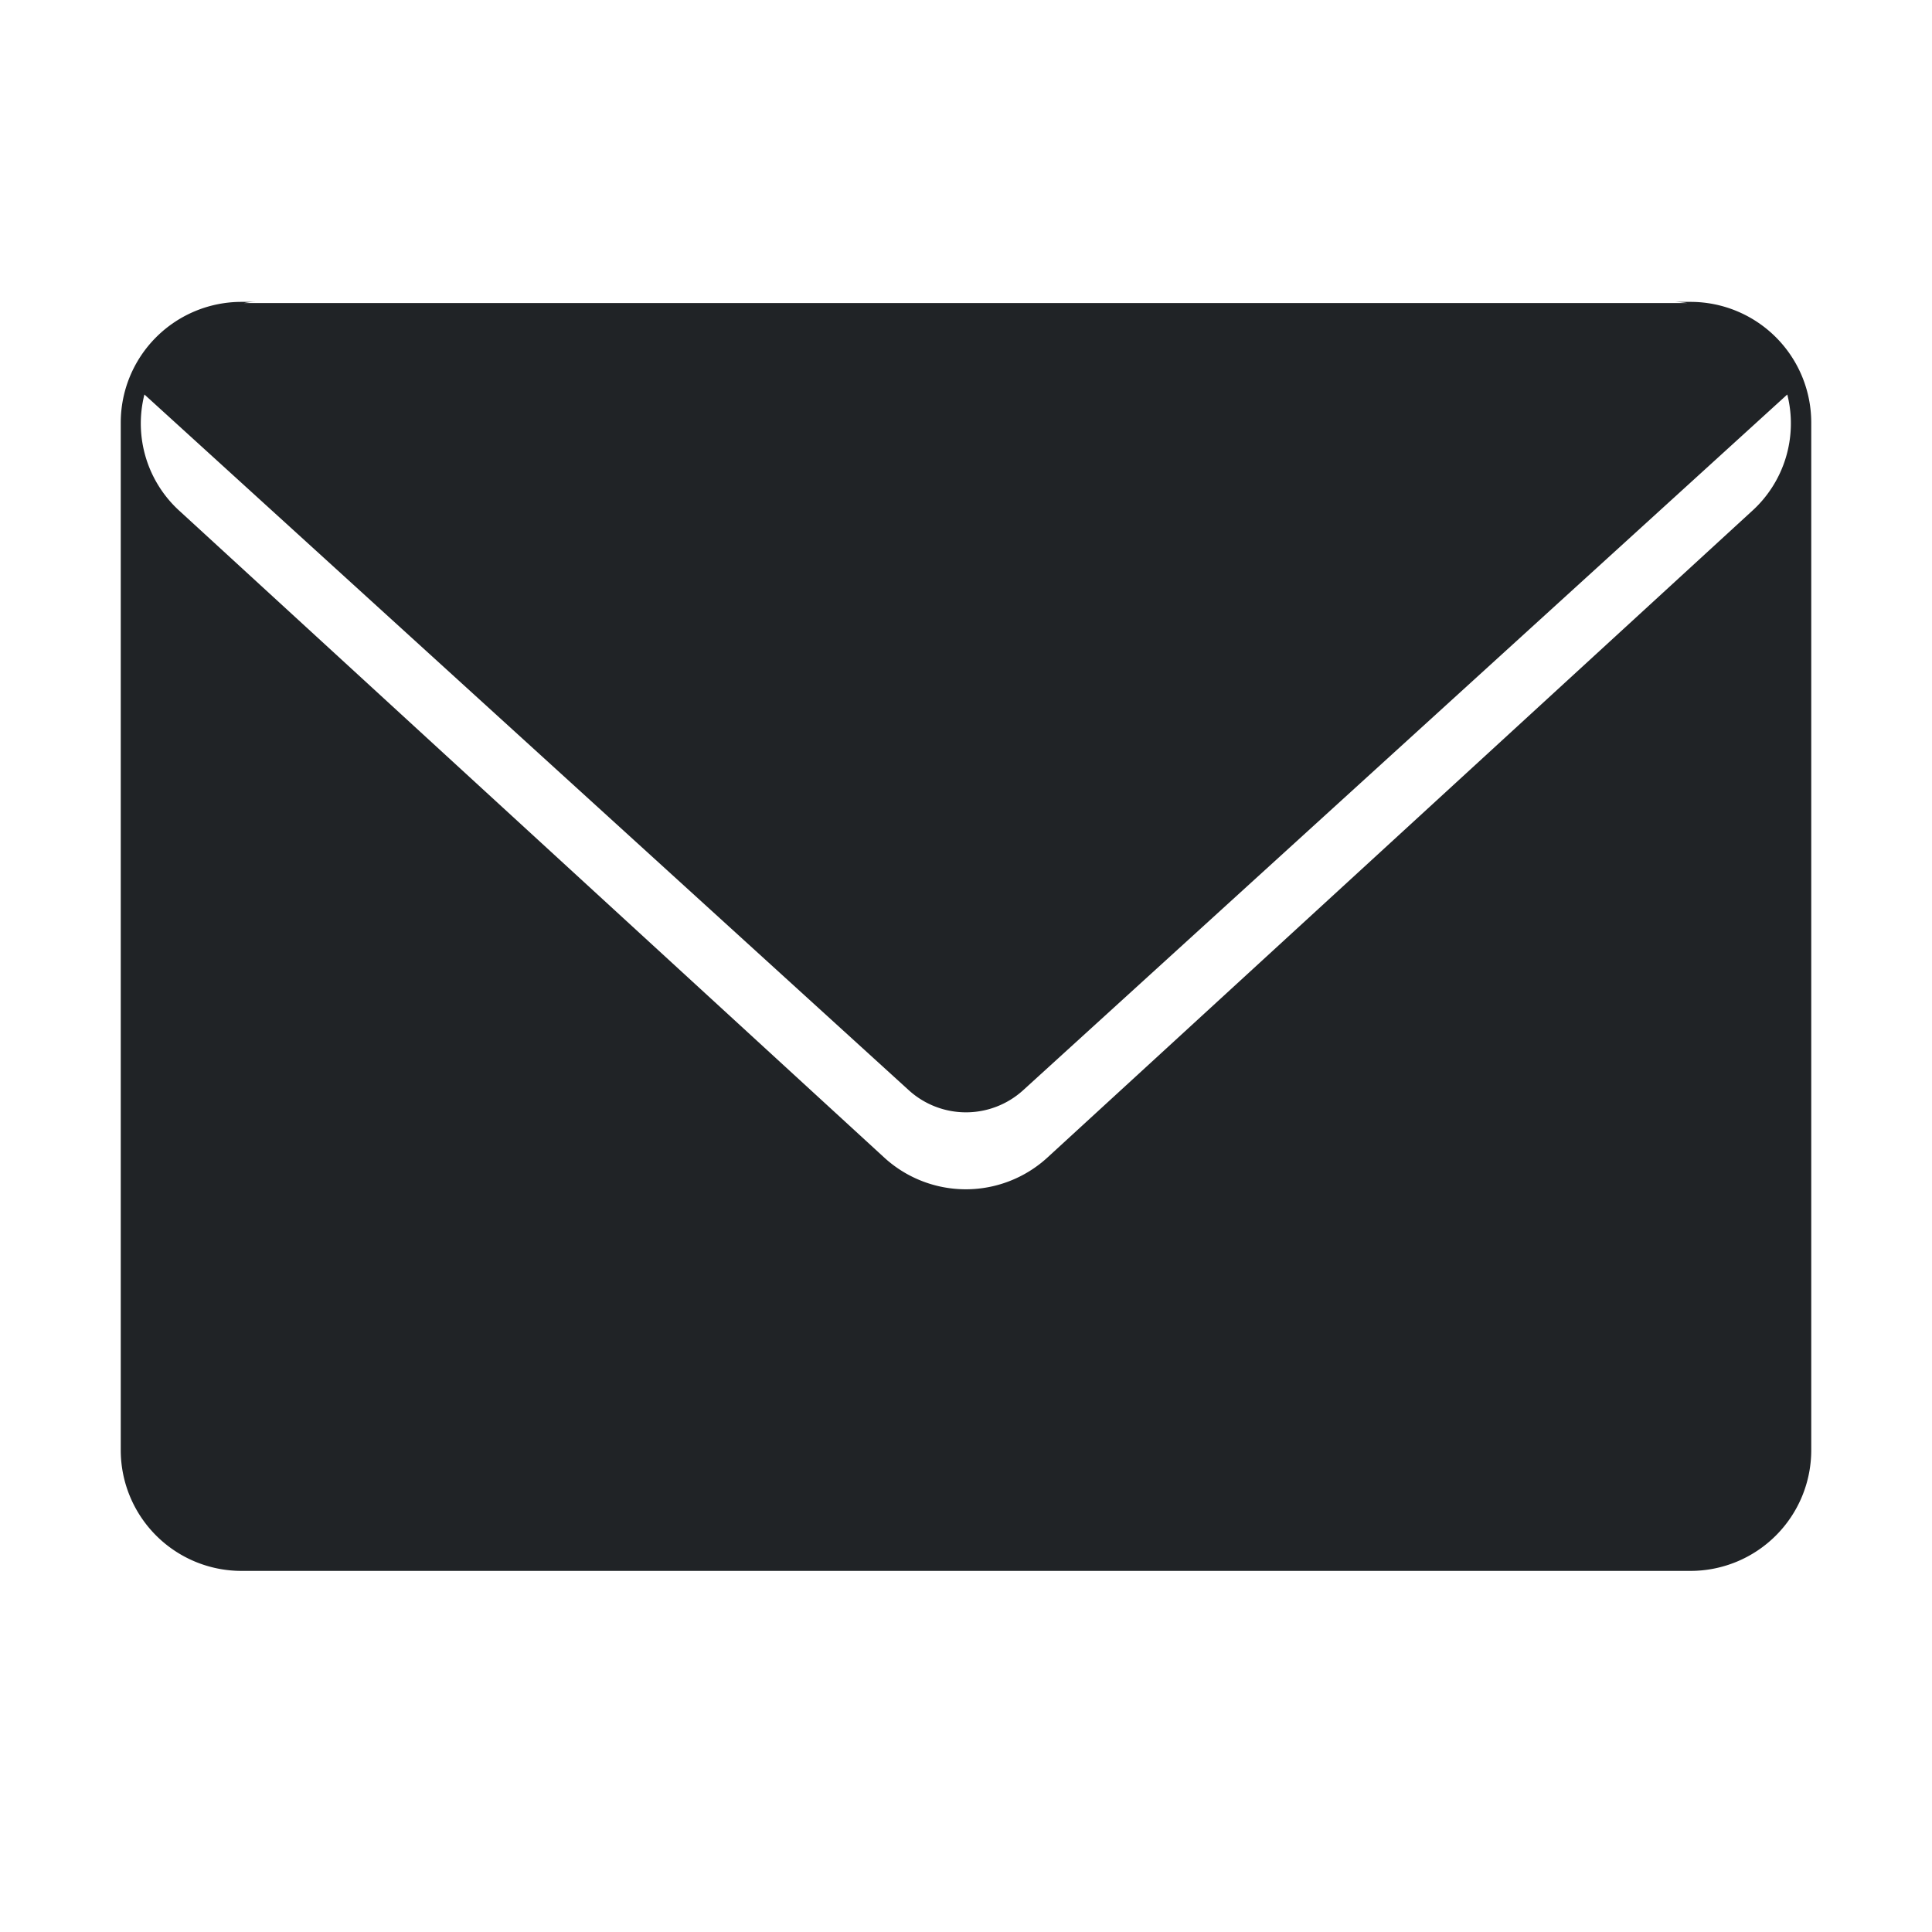 <svg xmlns="http://www.w3.org/2000/svg" width="32" height="32" viewBox="0 0 32 32">
  <defs>
    <style>
      .cls-1 {
        fill: none;
      }

      .cls-2 {
        fill: #202326;
      }
    </style>
  </defs>
  <g id="그룹_198" data-name="그룹 198" transform="translate(-339 -34)">
    <rect id="사각형_301" data-name="사각형 301" class="cls-1" width="32" height="32" transform="translate(339 34)"/>
    <path id="합치기_105" data-name="합치기 105" class="cls-2" d="M2,21.019a2,2,0,0,1-2-2V2A2,2,0,0,1,2,0h.244q-.1,0-.2.019h23.9Q25.851.006,25.754,0L26,0a2,2,0,0,1,2,2V19.019a2,2,0,0,1-2,2ZM.986,3.474l11.661,10.7a2,2,0,0,0,2.7,0l11.661-10.7a1.957,1.957,0,0,0,.595-1.94L14.946,13.058a1.408,1.408,0,0,1-1.893,0L.392,1.534A1.957,1.957,0,0,0,.986,3.474Z" transform="translate(341 39)"/>
  </g>
</svg>
